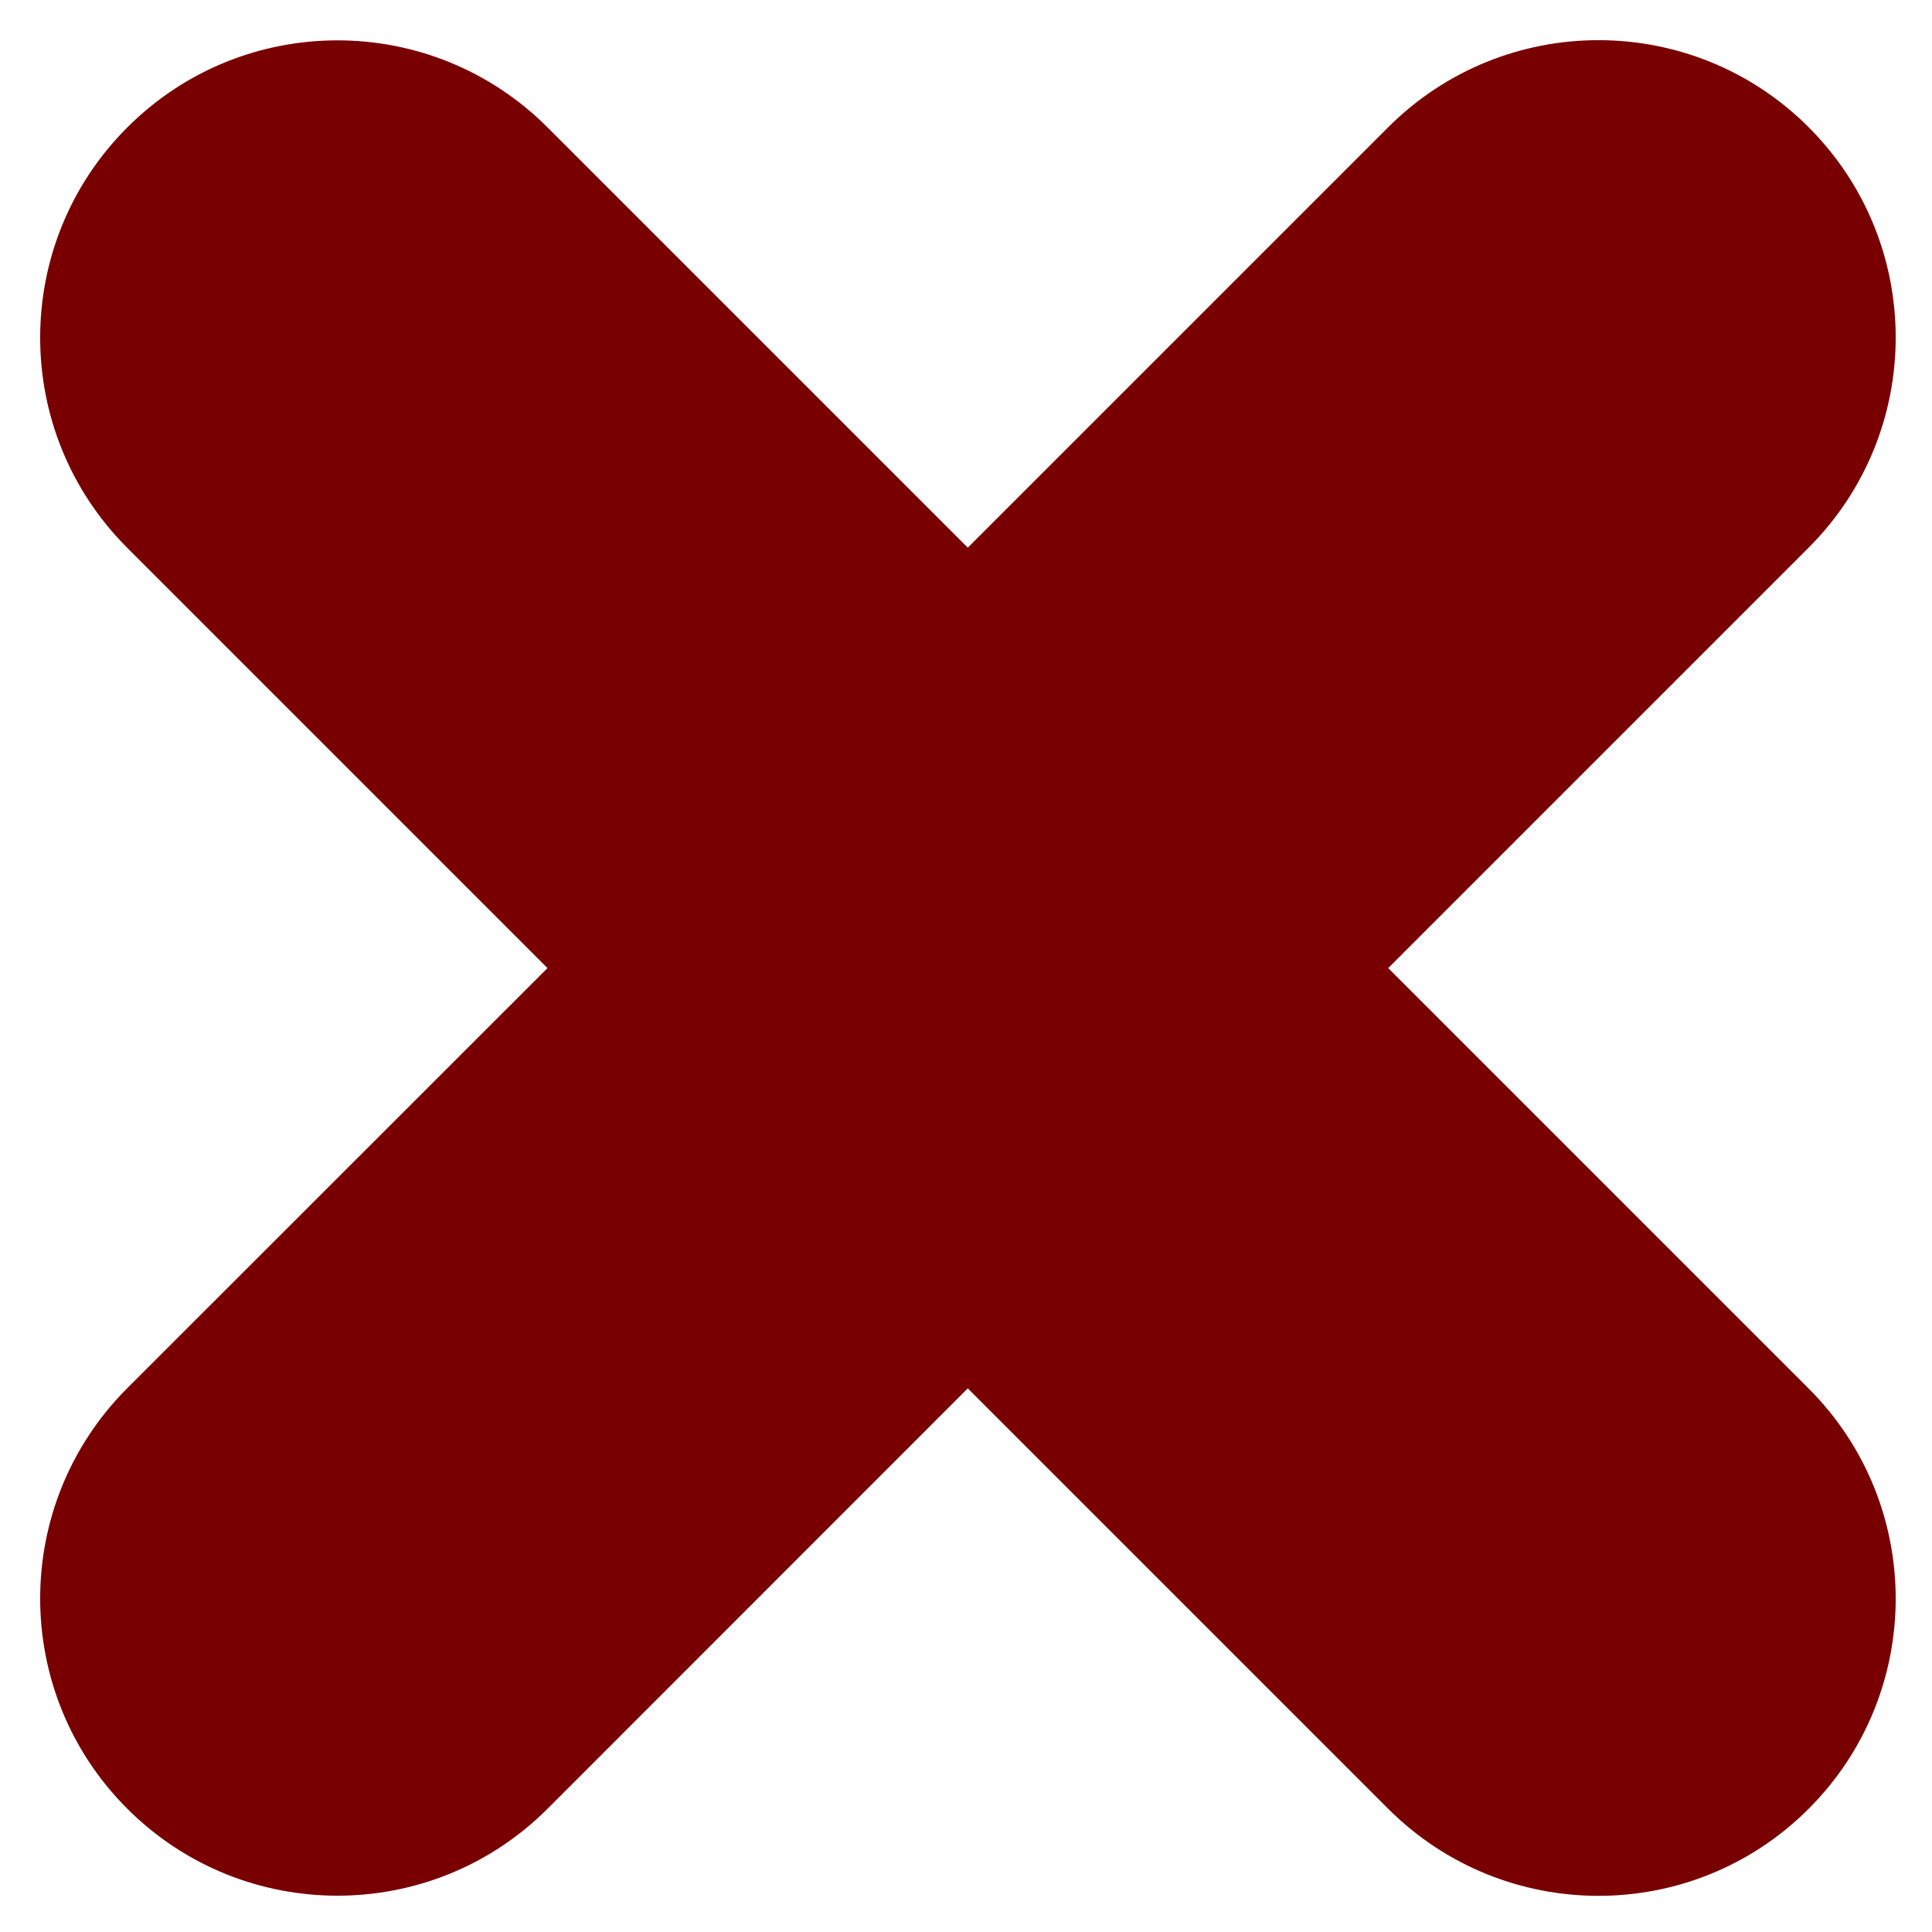 <svg width="13" height="13" viewBox="0 0 13 13" fill="none" xmlns="http://www.w3.org/2000/svg">
<path d="M0.856 0.858C1.637 0.076 2.904 0.076 3.685 0.858L6.512 3.685L9.341 0.856C10.123 0.075 11.389 0.075 12.17 0.856C12.951 1.637 12.951 2.904 12.17 3.685L9.341 6.514L12.17 9.343C12.951 10.124 12.951 11.39 12.17 12.171C11.389 12.952 10.123 12.952 9.341 12.171L6.512 9.342L3.685 12.17C2.904 12.951 1.637 12.951 0.856 12.17C0.075 11.389 0.075 10.123 0.856 9.341L3.684 6.514L0.856 3.686C0.075 2.905 0.075 1.639 0.856 0.858Z" fill="#790000"/>
</svg>
